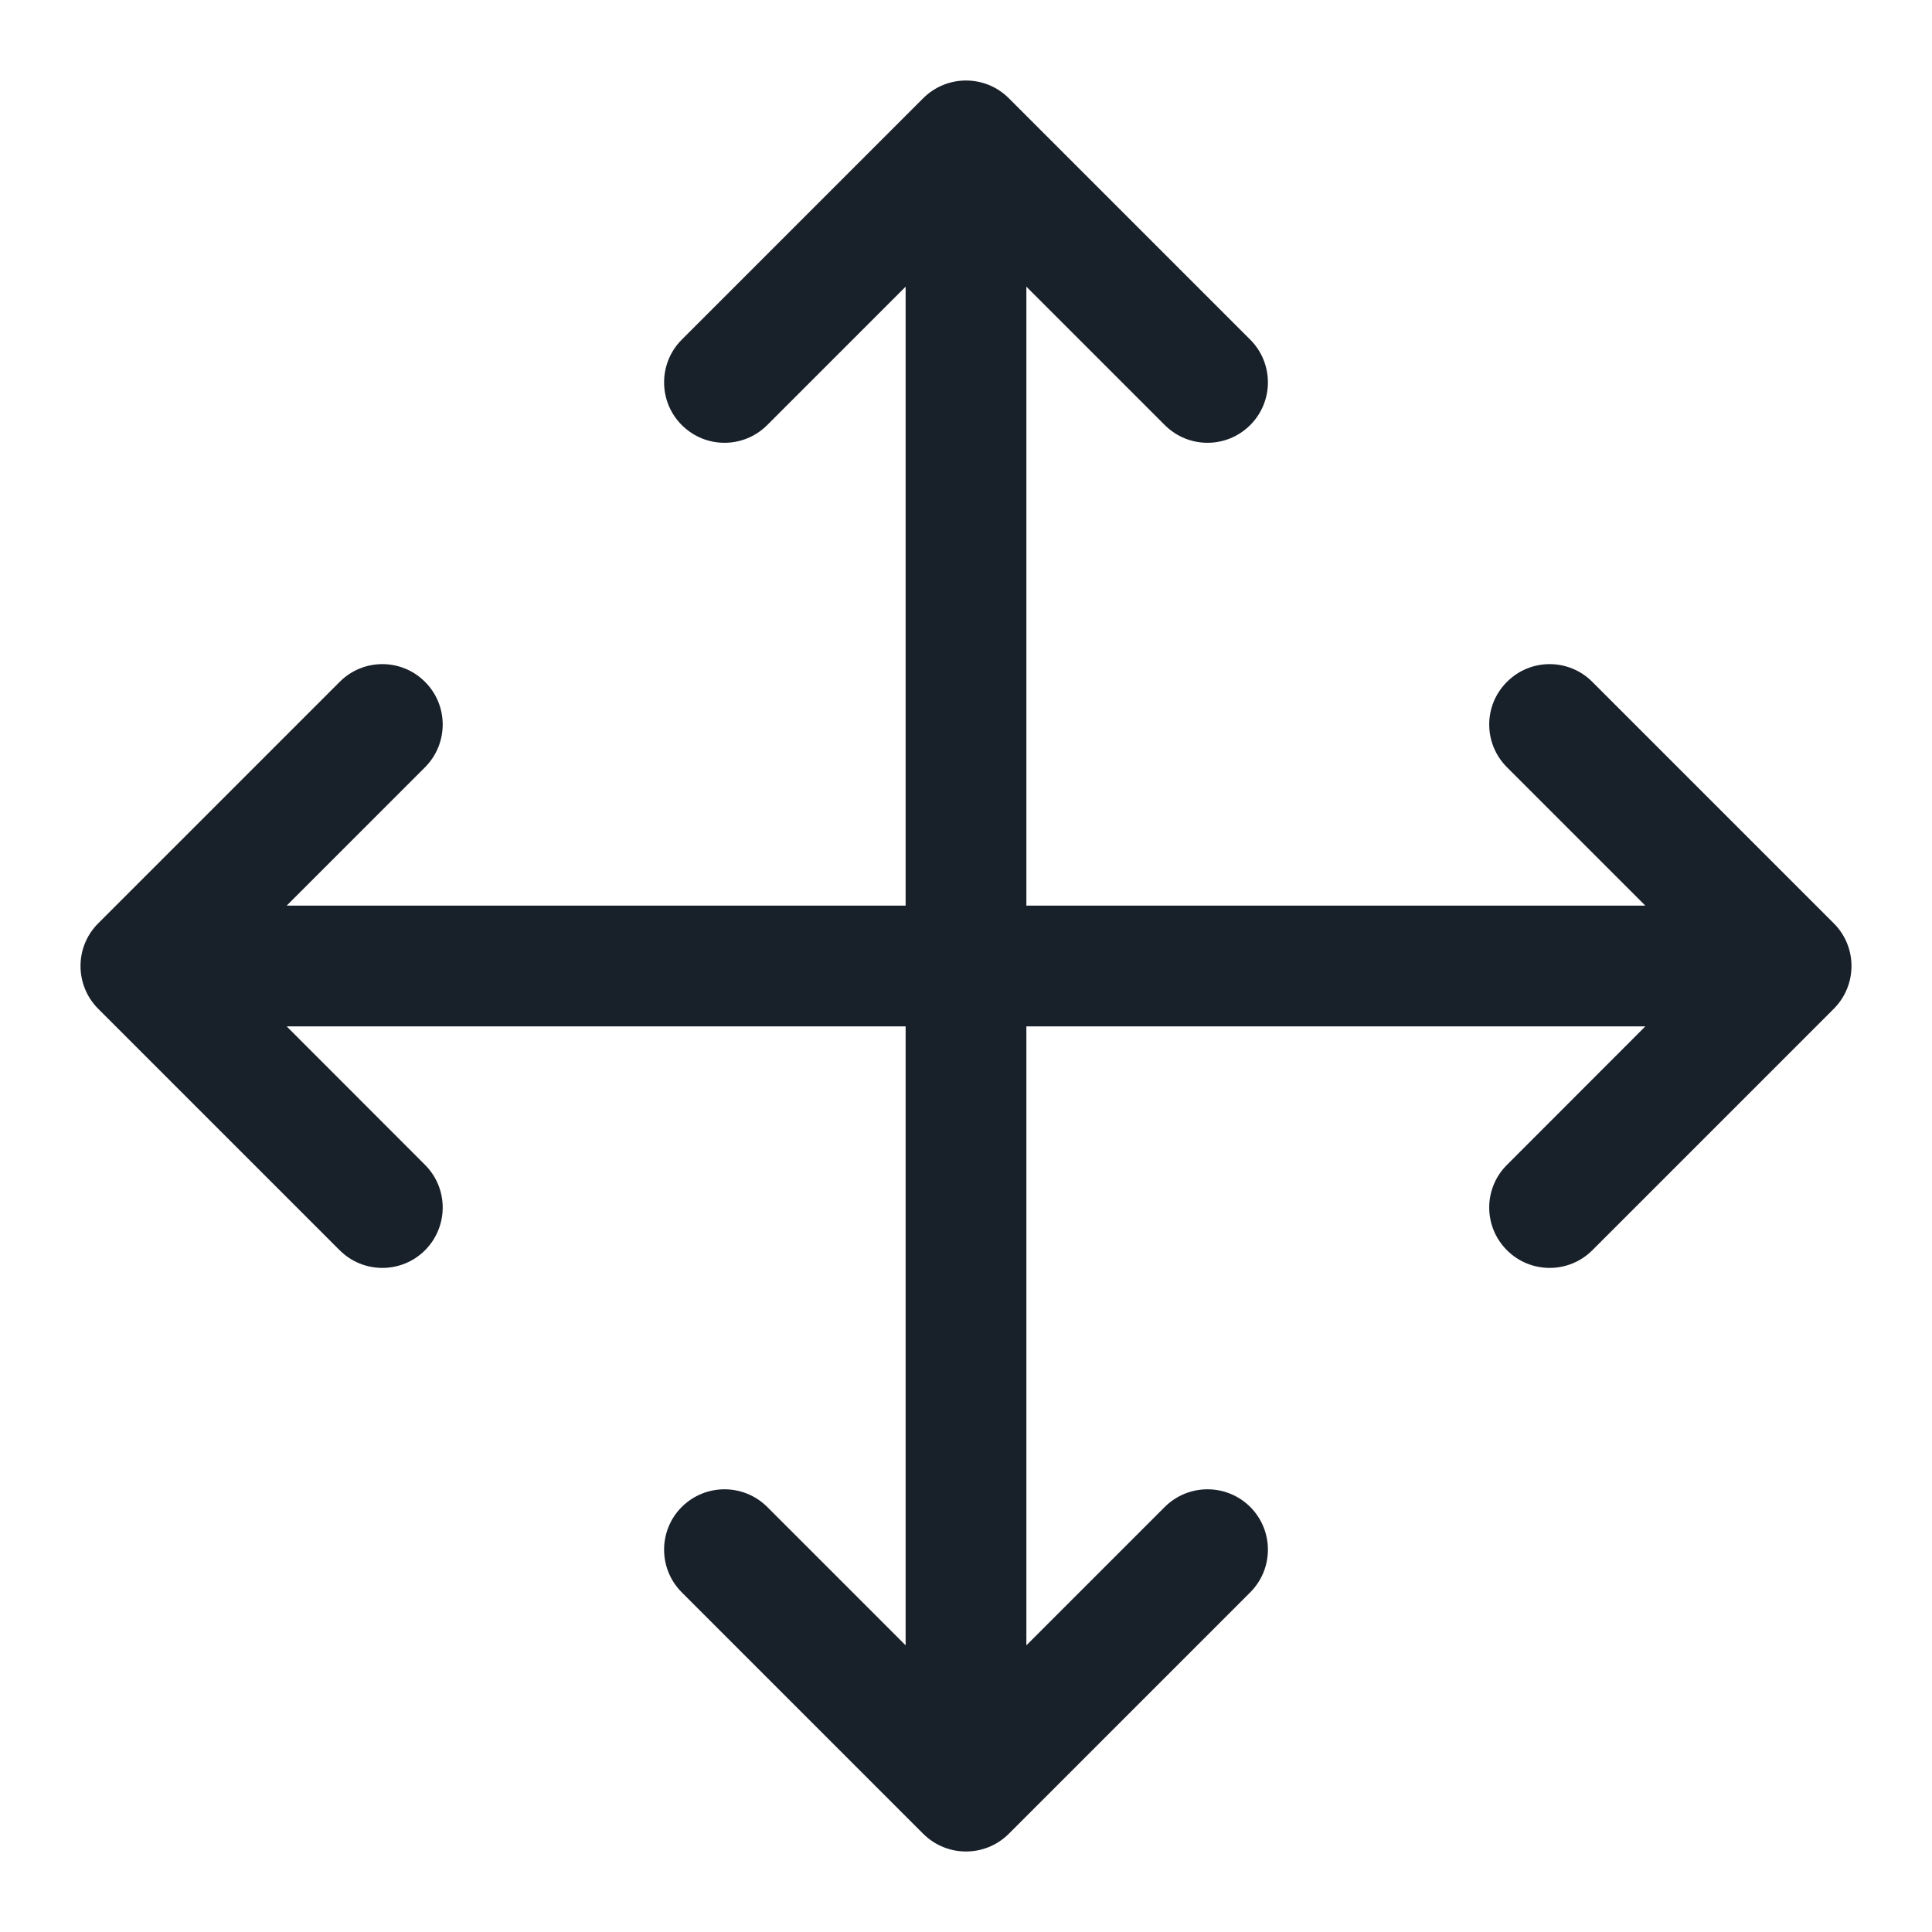 <svg width="16" height="16" viewBox="0 0 16 16" fill="none" xmlns="http://www.w3.org/2000/svg">
<g clip-path="url(#clip0_2266_39053)">
<path d="M8.354 0.813C8.158 0.618 7.842 0.618 7.646 0.813L5.646 2.813C5.451 3.008 5.451 3.325 5.646 3.52C5.842 3.716 6.158 3.716 6.354 3.52L7.5 2.374V7.5H2.374L3.52 6.354C3.715 6.158 3.715 5.842 3.52 5.647C3.325 5.451 3.008 5.451 2.813 5.647L0.813 7.647C0.618 7.842 0.618 8.158 0.813 8.354L2.813 10.354C3.008 10.549 3.325 10.549 3.52 10.354C3.715 10.158 3.715 9.842 3.52 9.647L2.374 8.5H7.5V13.626L6.354 12.48C6.158 12.285 5.842 12.285 5.646 12.48C5.451 12.675 5.451 12.992 5.646 13.187L7.646 15.187C7.842 15.382 8.158 15.382 8.354 15.187L10.354 13.187C10.549 12.992 10.549 12.675 10.354 12.48C10.158 12.285 9.842 12.285 9.646 12.48L8.5 13.626V8.5H13.626L12.48 9.647C12.284 9.842 12.284 10.158 12.48 10.354C12.675 10.549 12.992 10.549 13.187 10.354L15.187 8.354C15.382 8.158 15.382 7.842 15.187 7.647L13.187 5.647C12.992 5.451 12.675 5.451 12.48 5.647C12.284 5.842 12.284 6.158 12.48 6.354L13.626 7.5H8.5V2.374L9.646 3.52C9.842 3.716 10.158 3.716 10.354 3.52C10.549 3.325 10.549 3.008 10.354 2.813L8.354 0.813Z" fill="#18202A"/>
</g>
<defs>
<clipPath id="clip0_2266_39053">
<rect width="16" height="16" fill="white"/>
</clipPath>
</defs>
</svg>
